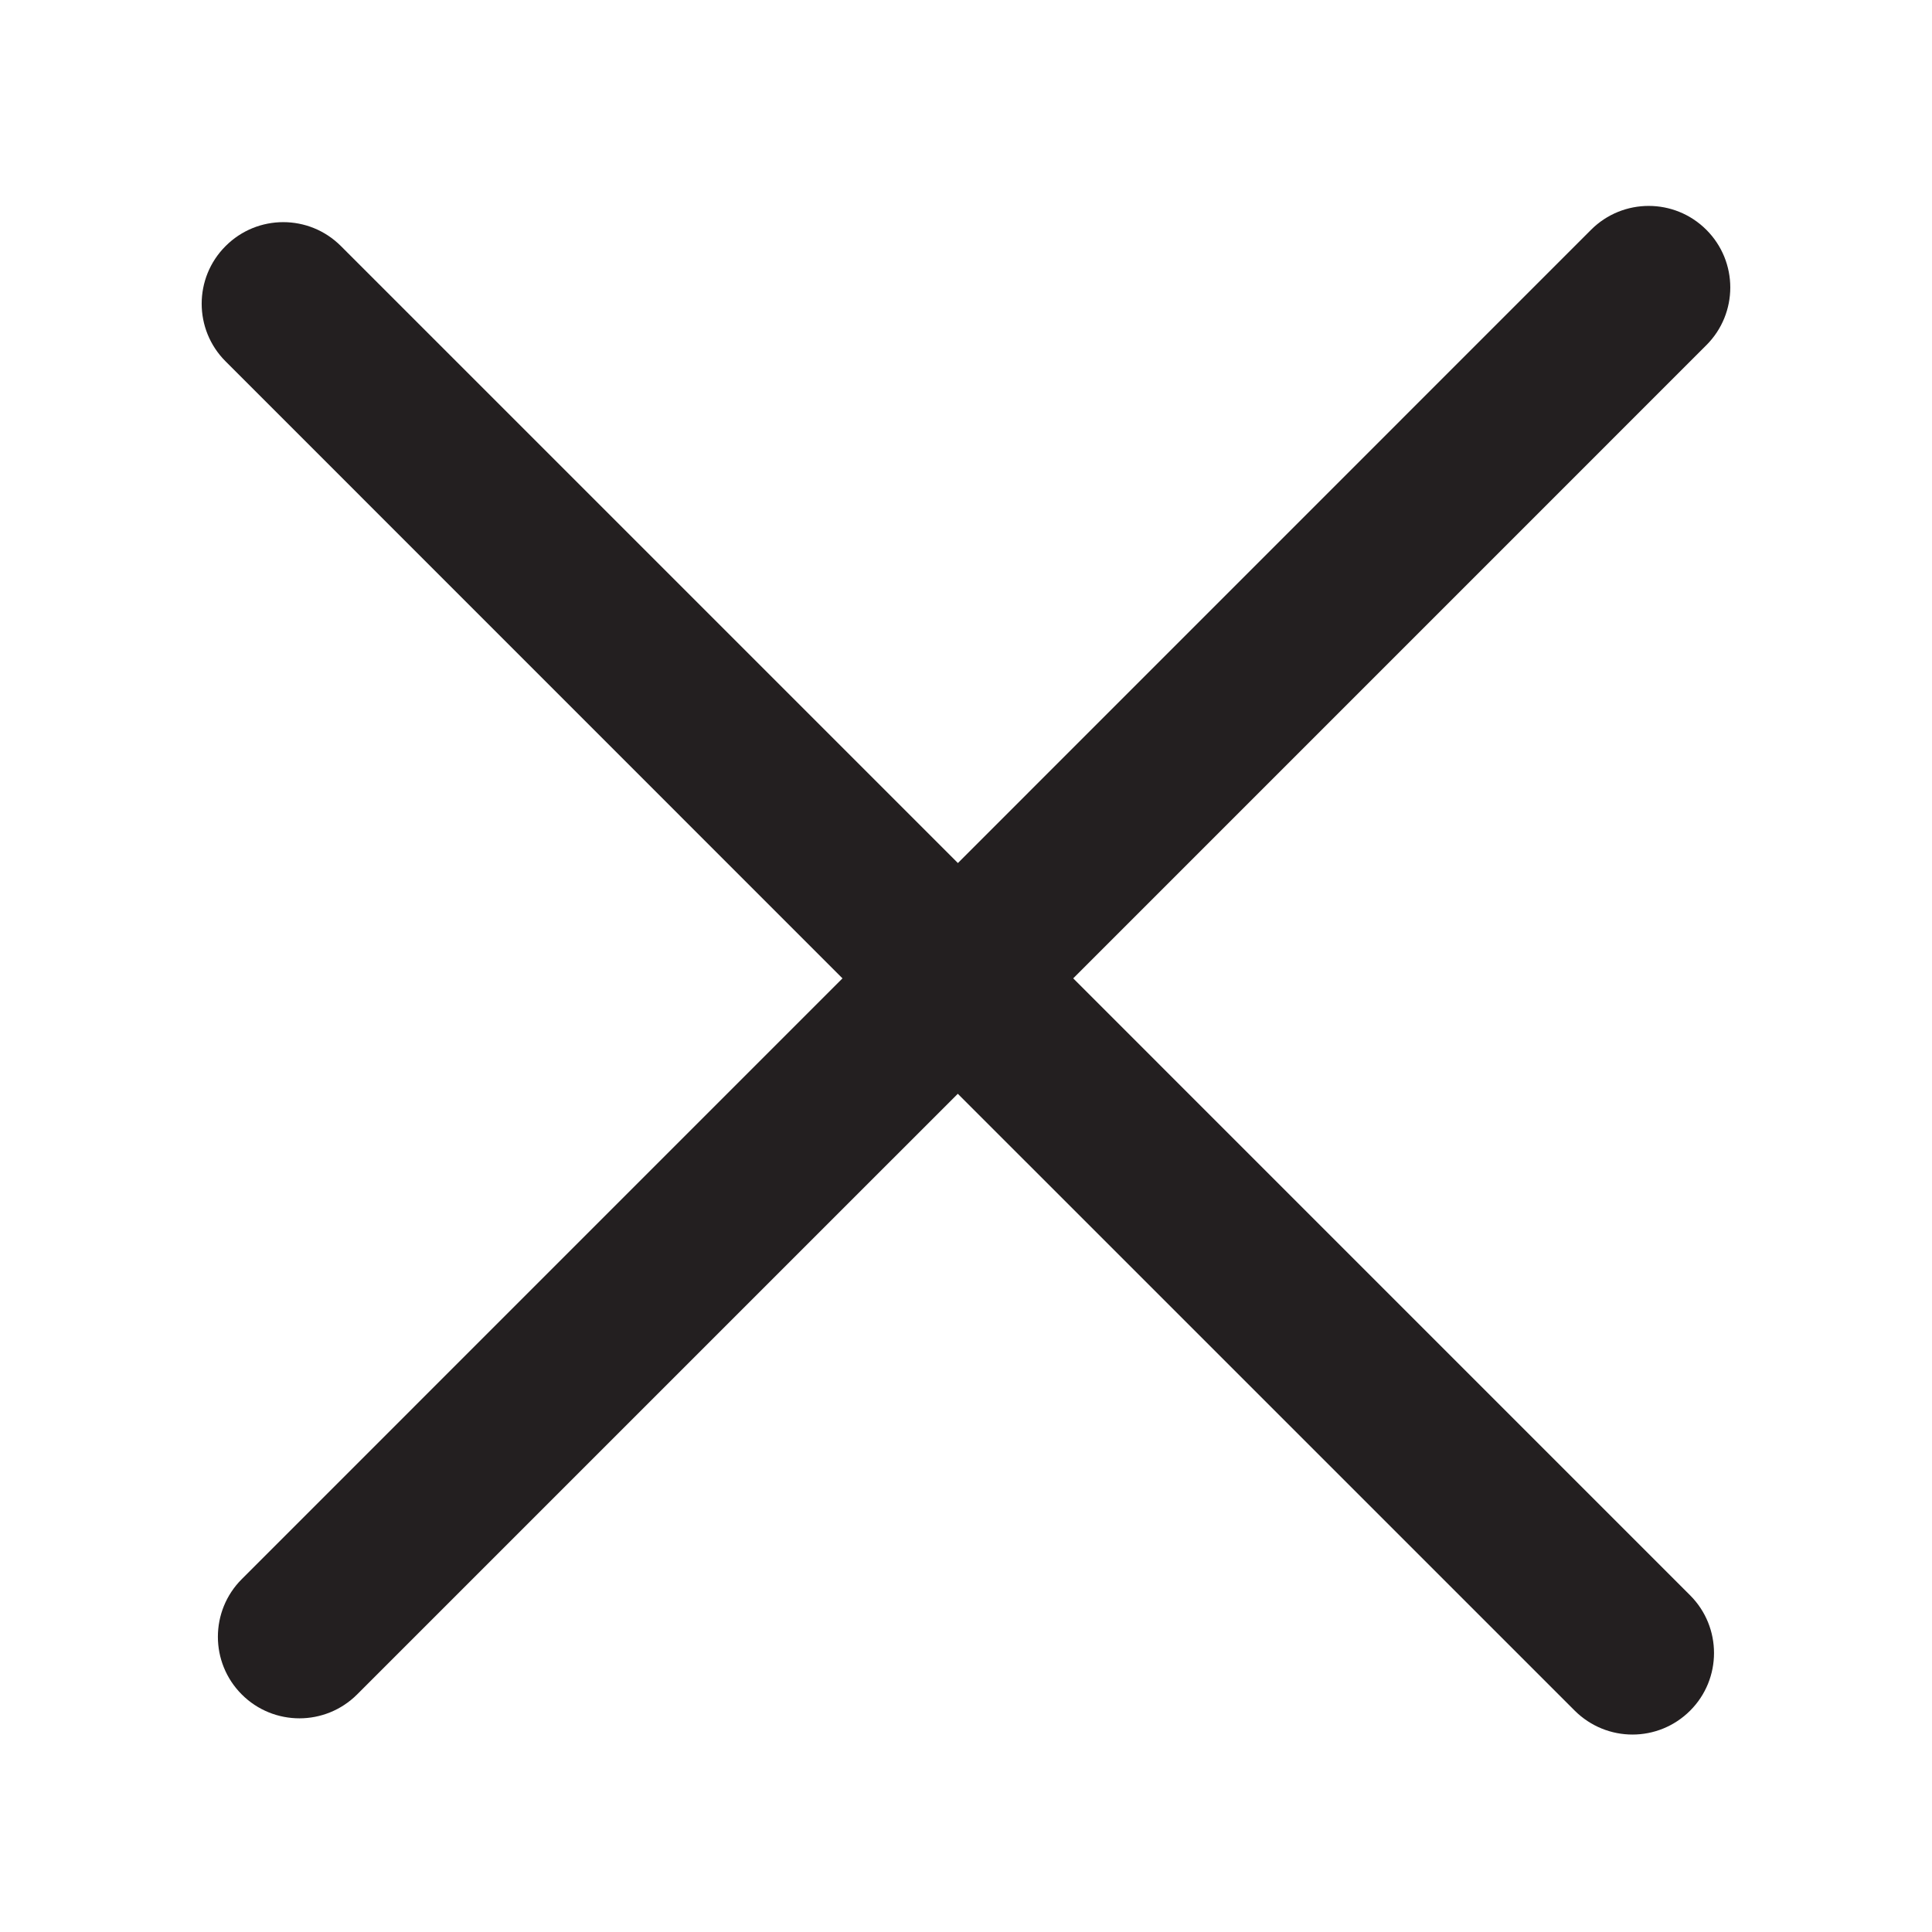 <?xml version="1.0" encoding="UTF-8"?><svg xmlns="http://www.w3.org/2000/svg" xmlns:xlink="http://www.w3.org/1999/xlink" width="375" zoomAndPan="magnify" viewBox="0 0 375 375" height="375" preserveAspectRatio="xMidYMid meet" version="1.0"><path fill="rgb(13.73%, 12.16%, 12.549%)" d="M 208.309 189.898 L 331.203 66.996 C 337.395 60.816 337.395 50.785 331.203 44.605 C 325.023 38.422 315 38.422 308.82 44.605 L 185.926 167.516 L 66.172 47.762 C 59.992 41.57 49.969 41.57 43.789 47.762 C 37.598 53.934 37.598 63.973 43.789 70.145 L 163.523 189.898 L 46.93 306.504 C 40.746 312.684 40.746 322.715 46.93 328.895 C 50.02 331.984 54.074 333.527 58.121 333.527 C 62.168 333.527 66.223 331.977 69.312 328.895 L 185.91 212.301 L 305.652 332.035 C 308.762 335.125 312.809 336.676 316.863 336.676 C 320.91 336.676 324.965 335.125 328.055 332.035 C 334.234 325.863 334.234 315.832 328.055 309.652 Z M 208.309 189.898 " fill-opacity="1" fill-rule="nonzero"/></svg>